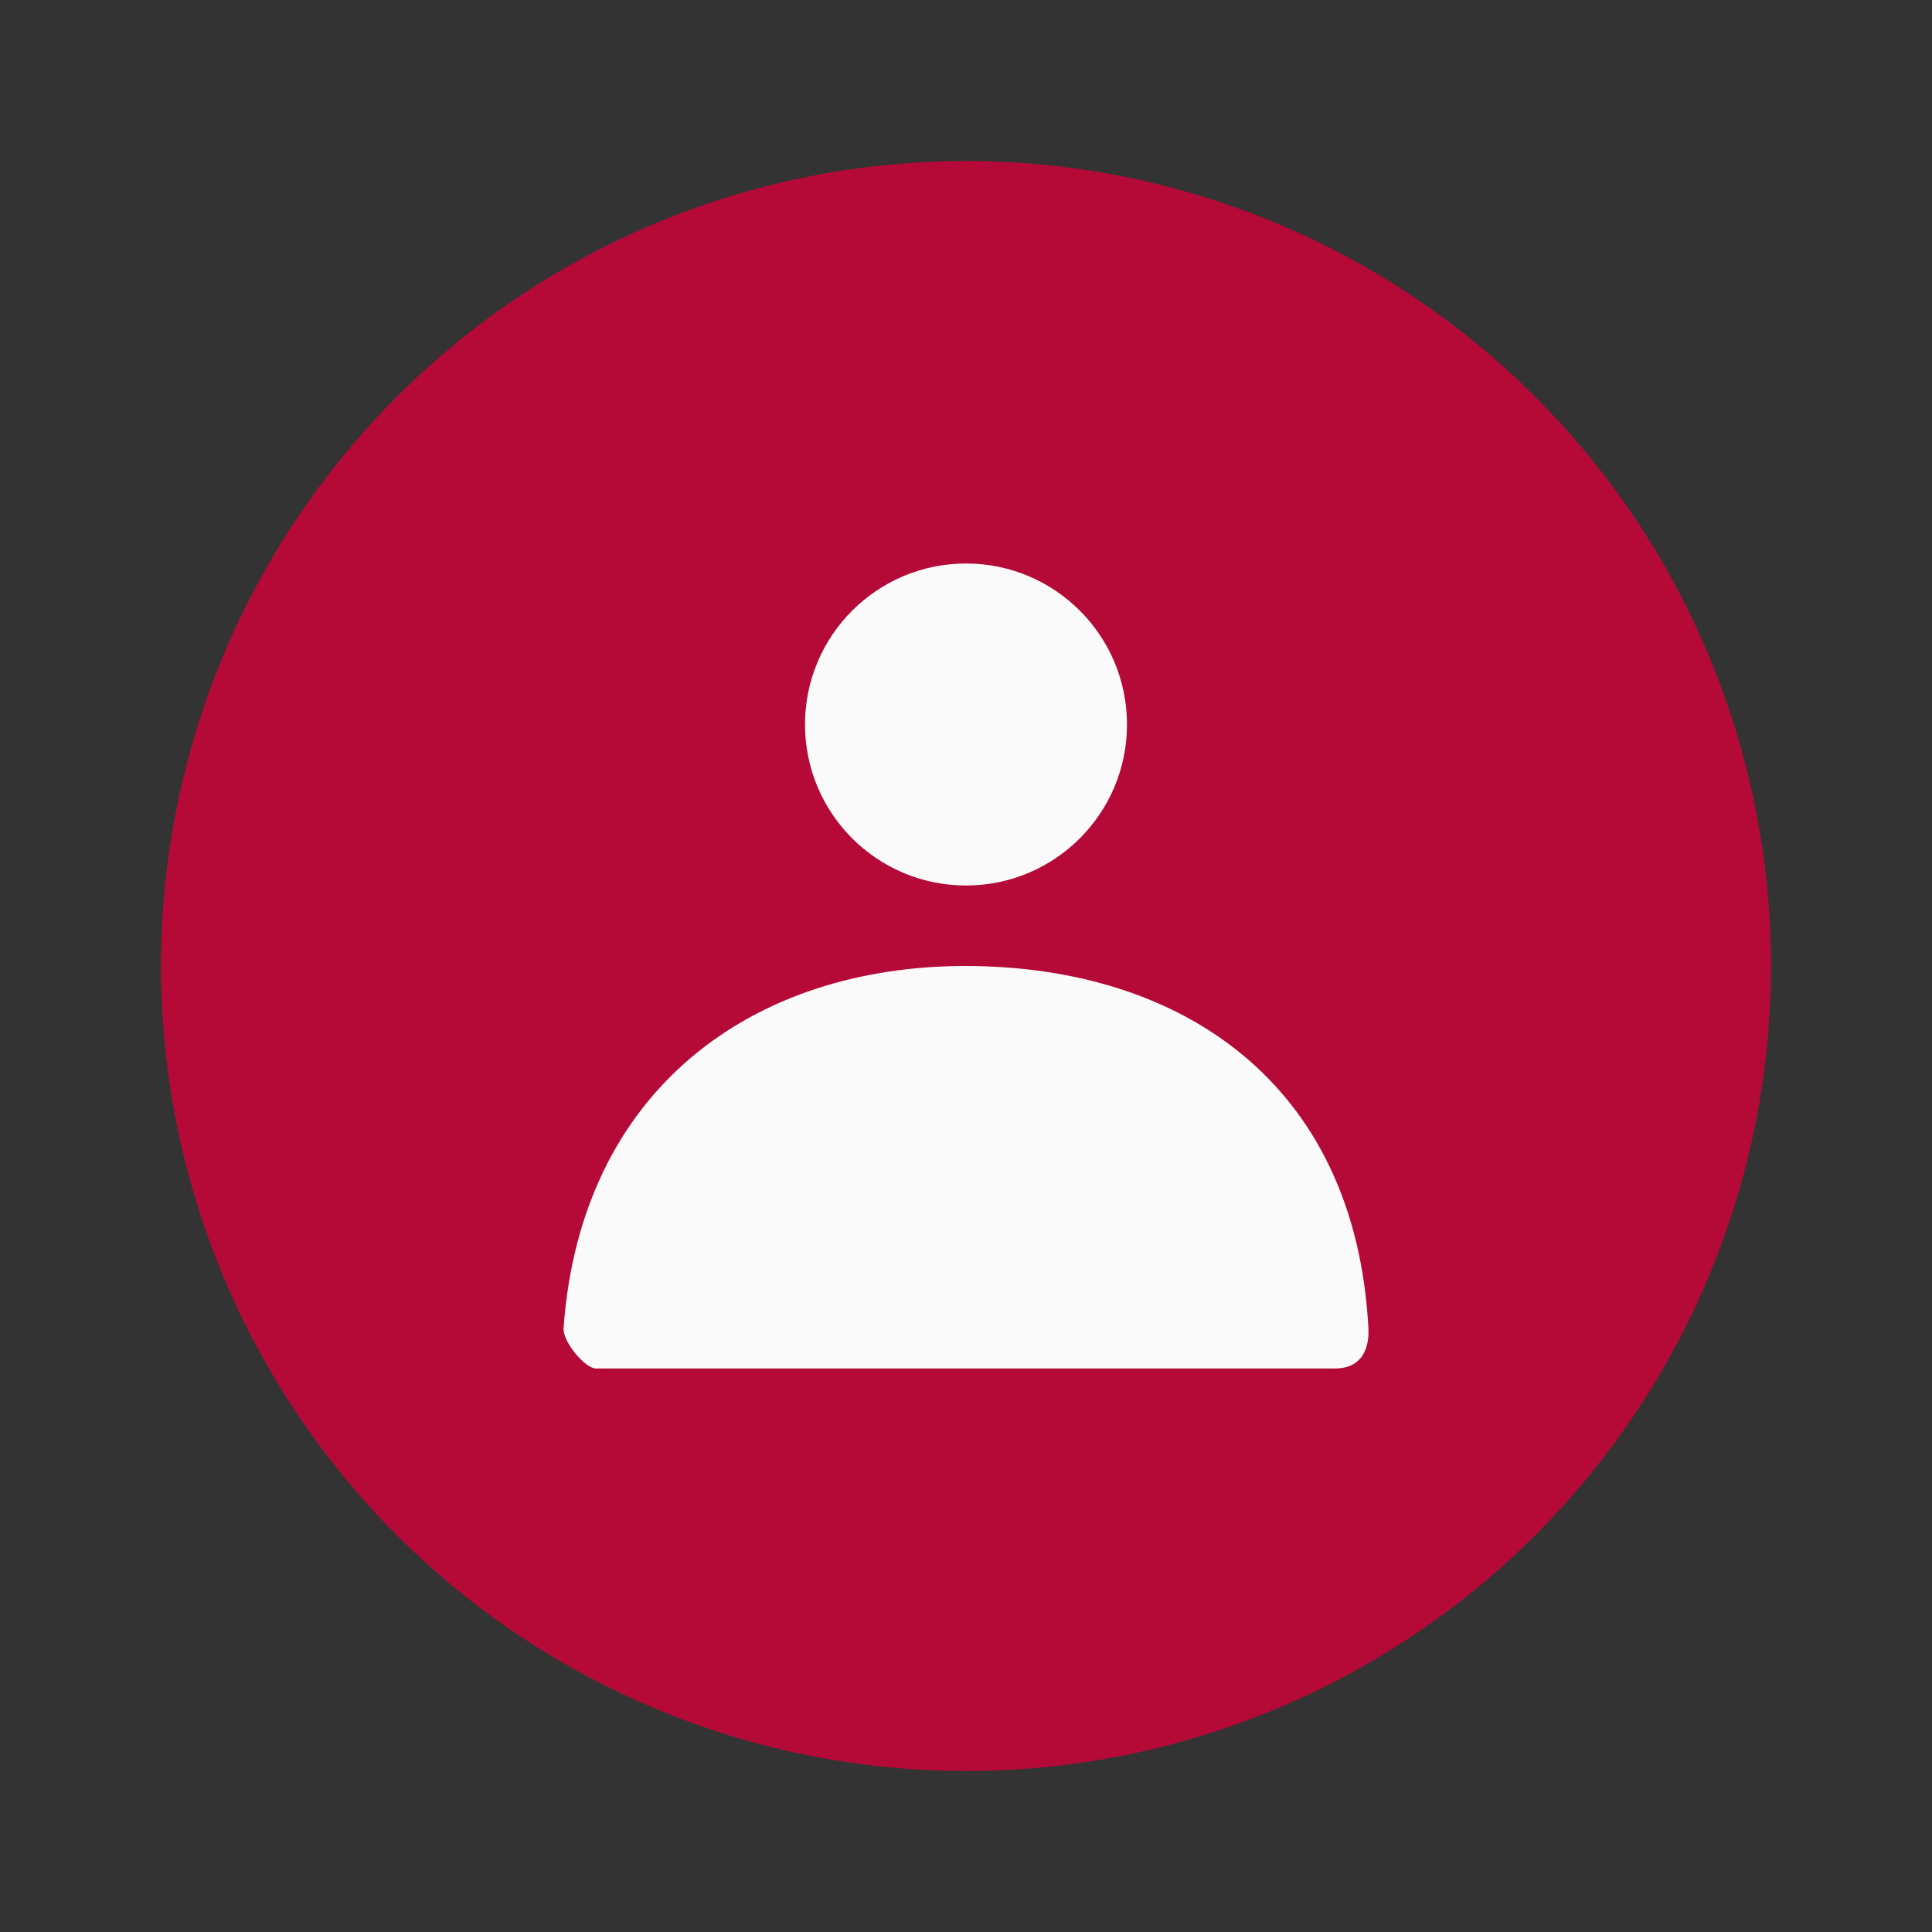 <svg width="48" height="48" viewBox="0 0 48 48" fill="none" xmlns="http://www.w3.org/2000/svg">
<rect x="0" y="0" width="48" height="48" fill="#333333" stroke="none"/>
<circle cx="24" cy="24" r="20" fill="#B50938"/>
<path fill-rule="evenodd" clip-rule="evenodd" d="M24 22C21.791 22 20 20.209 20 18C20 15.791 21.791 14 24 14C26.209 14 28 15.791 28 18C28 20.209 26.209 22 24 22ZM14.001 32.999C14.431 27.033 18.735 24 23.982 24C29.301 24 33.672 26.866 33.998 33C34.011 33.244 33.998 34 33.163 34H14.808C14.53 34 13.977 33.324 14.001 32.999Z" fill="#FAFAFA"/>
</svg>
